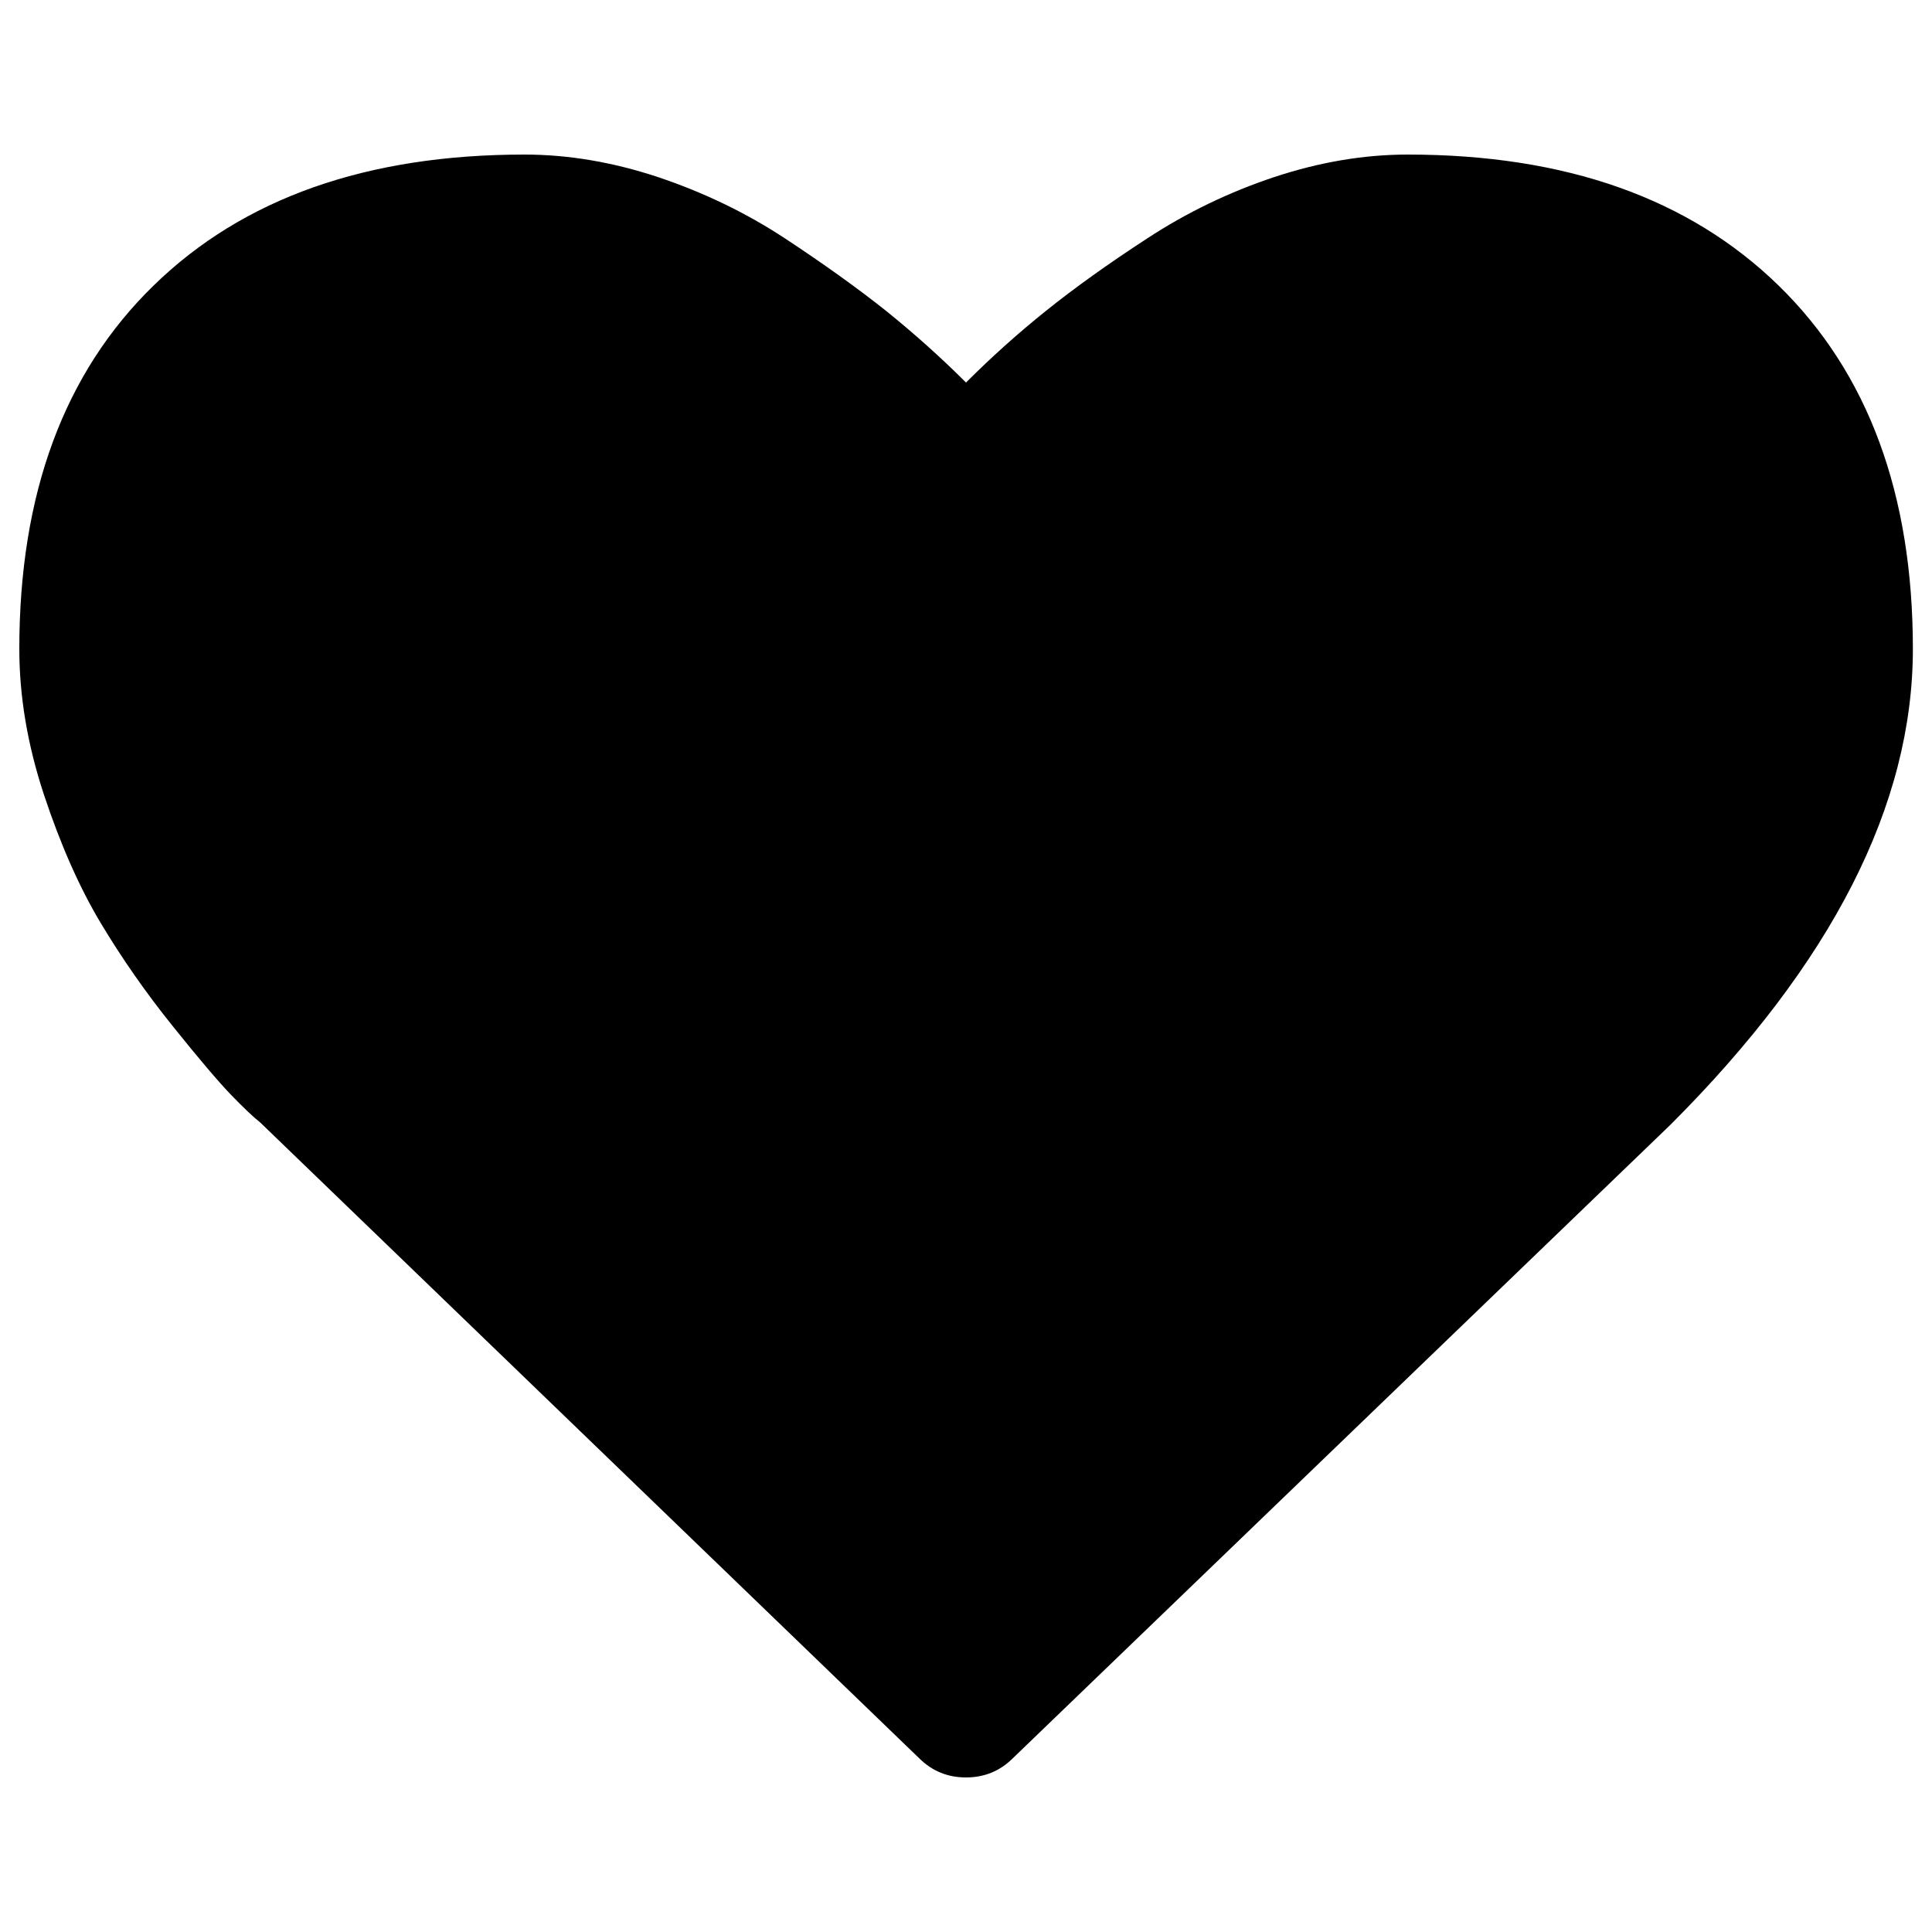 <?xml version="1.0" encoding="utf-8"?>
<!-- Svg Vector Icons : http://www.onlinewebfonts.com/icon -->
<!DOCTYPE svg PUBLIC "-//W3C//DTD SVG 1.1//EN" "http://www.w3.org/Graphics/SVG/1.1/DTD/svg11.dtd">
<svg version="1.1" xmlns="http://www.w3.org/2000/svg" xmlns:xlink="http://www.w3.org/1999/xlink" x="0px" y="0px" viewBox="0 0 1000 1000" enable-background="new 0 0 1000 1000" xml:space="preserve">
<g><path d="M500,920c-9.5,0-17.5-3.3-24.1-9.8L134.7,581c-3.7-2.9-8.7-7.7-15-14.2c-6.4-6.6-16.5-18.5-30.4-35.8c-13.9-17.3-26.3-35.1-37.2-53.3s-20.7-40.3-29.3-66.2C14.2,385.5,10,360.4,10,335.9c0-80.2,23.1-142.9,69.5-188.1c46.3-45.2,110.3-67.8,192-67.8c22.6,0,45.7,3.9,69.2,11.7c23.5,7.9,45.4,18.4,65.6,31.7s37.6,25.8,52.2,37.4c14.5,11.7,28.4,24.1,41.5,37.2c13.1-13.1,26.9-25.5,41.5-37.2c14.6-11.7,32-24.2,52.3-37.4c20.3-13.3,42.2-23.9,65.6-31.7C682.9,83.9,706,80,728.6,80c81.7,0,145.6,22.6,192,67.8c46.3,45.2,69.5,107.9,69.5,188.1c0,80.6-41.8,162.6-125.3,246.1L524.1,910.2C517.5,916.7,509.5,920,500,920z"/></g>
</svg>